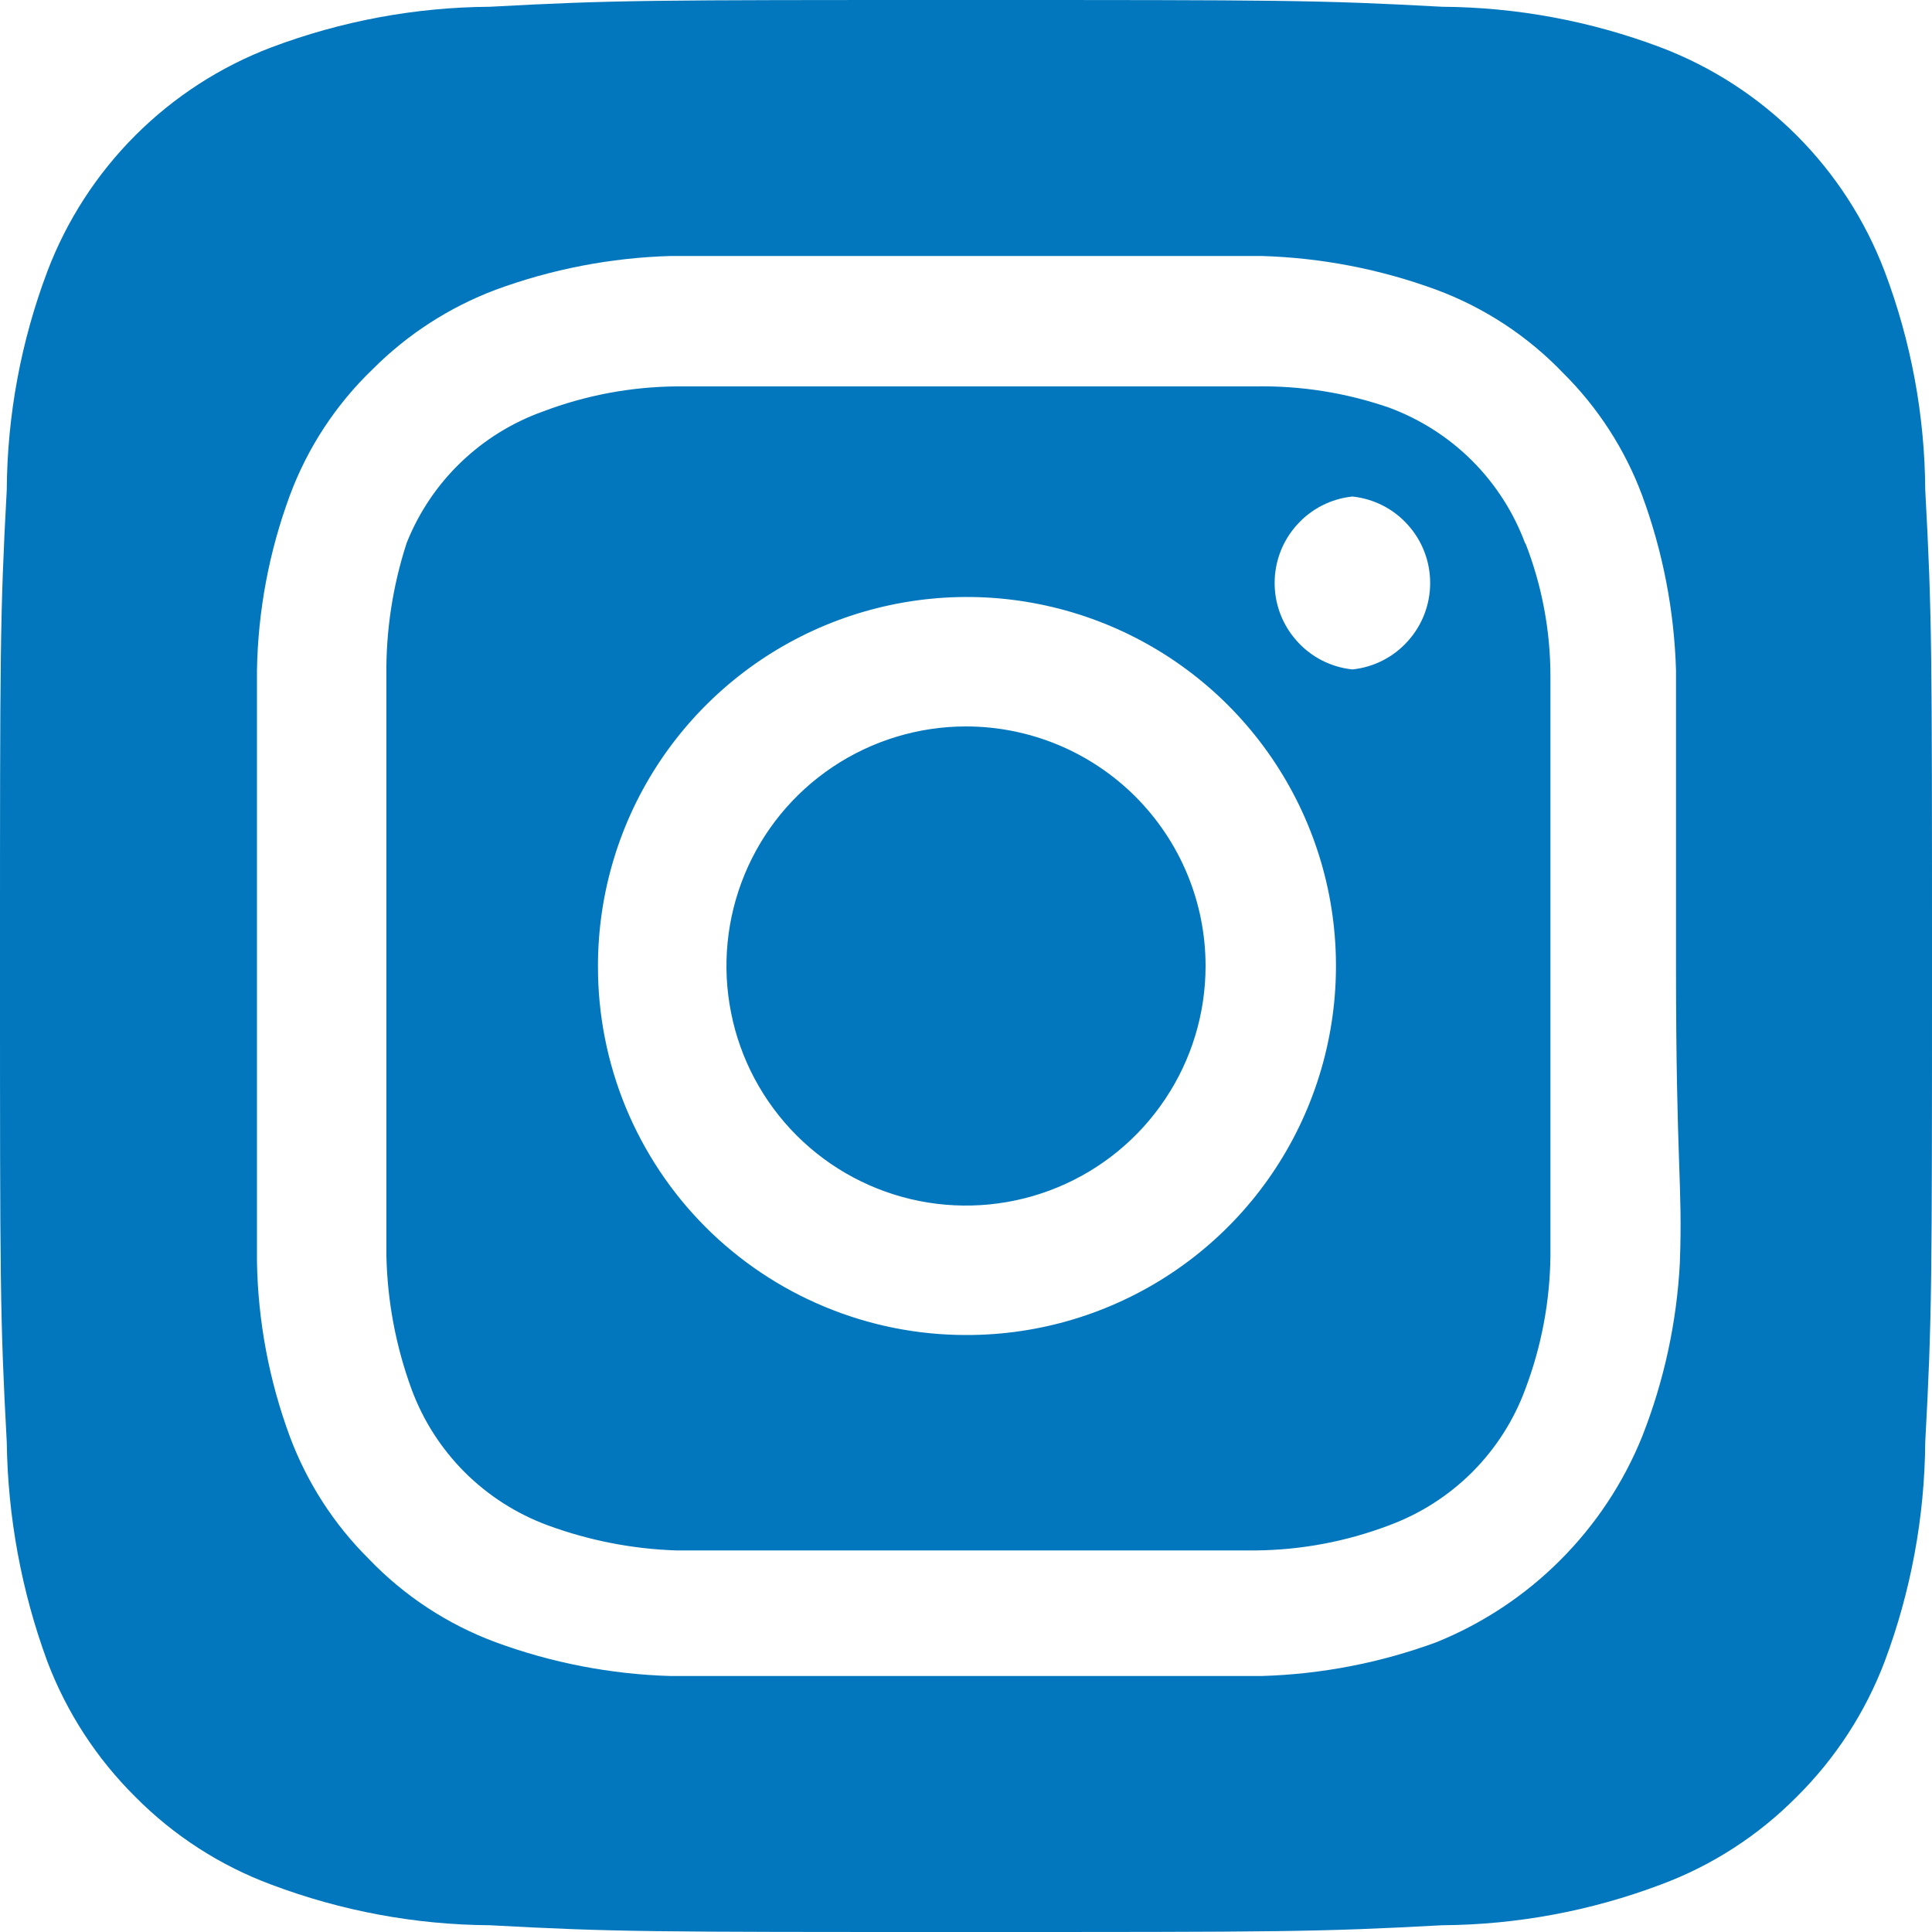 <?xml version="1.0" encoding="UTF-8"?>
<svg width="32px" height="32px" viewBox="0 0 32 32" version="1.1" xmlns="http://www.w3.org/2000/svg" xmlns:xlink="http://www.w3.org/1999/xlink">
    <title>instagram-01</title>
    <g id="Page-1" stroke="none" stroke-width="1" fill="none" fill-rule="evenodd">
        <g id="Social-Icon-Copy-01" transform="translate(-93, -11)" fill="#0277BD" fill-rule="nonzero">
            <path d="M109,23.032 C108.216,23.032 107.448,23.265 106.795,23.701 C106.142,24.137 105.634,24.756 105.334,25.481 C105.034,26.207 104.955,27.004 105.109,27.774 C105.261,28.544 105.64,29.251 106.194,29.806 C106.749,30.361 107.456,30.739 108.226,30.892 C108.995,31.045 109.794,30.966 110.518,30.666 C111.243,30.366 111.864,29.857 112.299,29.204 C112.736,28.552 112.968,27.785 112.968,27 C112.968,26.479 112.866,25.963 112.666,25.481 C112.467,25 112.174,24.563 111.806,24.194 C111.437,23.826 111,23.533 110.518,23.334 C110.037,23.135 109.522,23.032 109,23.032 L109,23.032 Z M124.888,19.112 C124.88,17.876 124.653,16.652 124.216,15.496 C123.894,14.65 123.398,13.882 122.758,13.242 C122.118,12.602 121.35,12.105 120.504,11.784 C119.347,11.348 118.123,11.12 116.888,11.112 C114.824,11 114.216,11 109,11 C103.784,11 103.176,11 101.112,11.112 C99.877,11.12 98.653,11.348 97.496,11.784 C96.65,12.105 95.882,12.602 95.242,13.242 C94.602,13.882 94.105,14.65 93.784,15.496 C93.348,16.652 93.12,17.876 93.112,19.112 C93,21.176 93,21.784 93,27 C93,32.216 93,32.824 93.112,34.888 C93.129,36.128 93.356,37.356 93.784,38.52 C94.104,39.362 94.6,40.126 95.24,40.76 C95.877,41.404 96.647,41.901 97.496,42.216 C98.653,42.652 99.877,42.88 101.112,42.888 C103.176,43 103.784,43 109,43 C114.216,43 114.824,43 116.888,42.888 C118.123,42.88 119.347,42.652 120.504,42.216 C121.354,41.901 122.123,41.404 122.76,40.76 C123.4,40.126 123.896,39.362 124.216,38.52 C124.651,37.358 124.878,36.129 124.888,34.888 C125,32.824 125,32.216 125,27 C125,21.784 125,21.176 124.888,19.112 L124.888,19.112 Z M120.824,31.912 C120.773,32.899 120.562,33.872 120.2,34.792 C119.89,35.56 119.427,36.257 118.842,36.842 C118.256,37.428 117.56,37.889 116.792,38.2 C115.864,38.542 114.885,38.731 113.896,38.76 C112.632,38.76 112.296,38.76 109,38.76 C105.704,38.76 105.368,38.76 104.104,38.76 C103.115,38.731 102.136,38.542 101.208,38.2 C100.414,37.905 99.698,37.435 99.112,36.824 C98.533,36.25 98.085,35.557 97.8,34.792 C97.457,33.864 97.273,32.885 97.256,31.896 C97.256,30.632 97.256,30.296 97.256,27 C97.256,23.704 97.256,23.368 97.256,22.104 C97.273,21.115 97.457,20.136 97.8,19.208 C98.094,18.415 98.565,17.698 99.176,17.112 C99.752,16.535 100.445,16.088 101.208,15.8 C102.136,15.458 103.115,15.269 104.104,15.24 L104.104,15.24 C105.368,15.24 105.704,15.24 109,15.24 C112.296,15.24 112.632,15.24 113.896,15.24 C114.885,15.269 115.864,15.458 116.792,15.8 C117.586,16.095 118.302,16.565 118.888,17.176 C119.467,17.75 119.915,18.443 120.2,19.208 C120.542,20.137 120.731,21.115 120.76,22.104 C120.76,23.368 120.76,23.704 120.76,27 C120.76,30.296 120.872,30.632 120.824,31.896 L120.824,31.912 Z M118.264,20.008 C118.074,19.491 117.773,19.022 117.384,18.632 C116.994,18.243 116.525,17.943 116.008,17.752 C115.298,17.506 114.55,17.387 113.8,17.4 C112.552,17.4 112.2,17.4 109,17.4 C105.8,17.4 105.448,17.4 104.2,17.4 C103.445,17.407 102.698,17.548 101.992,17.816 C101.483,17.998 101.019,18.286 100.63,18.661 C100.24,19.036 99.936,19.49 99.736,19.992 C99.504,20.705 99.39,21.451 99.4,22.2 C99.4,23.448 99.4,23.8 99.4,27 C99.4,30.2 99.4,30.552 99.4,31.8 C99.416,32.554 99.557,33.3 99.816,34.008 C100.006,34.525 100.307,34.994 100.696,35.384 C101.086,35.773 101.555,36.073 102.072,36.264 C102.755,36.515 103.474,36.656 104.2,36.68 L104.2,36.68 C105.448,36.68 105.8,36.68 109,36.68 C112.2,36.68 112.552,36.68 113.8,36.68 C114.555,36.673 115.302,36.532 116.008,36.264 C116.525,36.073 116.994,35.773 117.384,35.384 C117.773,34.994 118.074,34.525 118.264,34.008 C118.531,33.302 118.672,32.555 118.68,31.8 C118.68,30.552 118.68,30.2 118.68,27 C118.68,23.8 118.68,23.448 118.68,22.2 C118.68,21.444 118.539,20.696 118.264,19.992 L118.264,20.008 Z M109,33.112 C108.198,33.112 107.405,32.954 106.664,32.646 C105.923,32.339 105.25,31.889 104.683,31.321 C104.117,30.753 103.669,30.079 103.363,29.338 C103.058,28.596 102.902,27.802 102.904,27 L102.904,27 C102.904,25.791 103.262,24.608 103.934,23.603 C104.608,22.597 105.563,21.814 106.68,21.352 C107.798,20.89 109.029,20.769 110.214,21.007 C111.4,21.244 112.49,21.828 113.344,22.684 C114.198,23.54 114.779,24.631 115.013,25.817 C115.246,27.004 115.123,28.234 114.658,29.35 C114.194,30.467 113.408,31.42 112.4,32.09 C111.392,32.759 110.21,33.115 109,33.112 L109,33.112 Z M115.4,22.088 C115.046,22.051 114.718,21.884 114.482,21.619 C114.243,21.355 114.112,21.012 114.112,20.656 C114.112,20.3 114.243,19.957 114.482,19.693 C114.718,19.428 115.046,19.261 115.4,19.224 L115.4,19.224 C115.754,19.261 116.082,19.428 116.318,19.693 C116.557,19.957 116.688,20.3 116.688,20.656 C116.688,21.012 116.557,21.355 116.318,21.619 C116.082,21.884 115.754,22.051 115.4,22.088 Z" id="instagram-01"></path>
        </g>
    </g>
</svg>